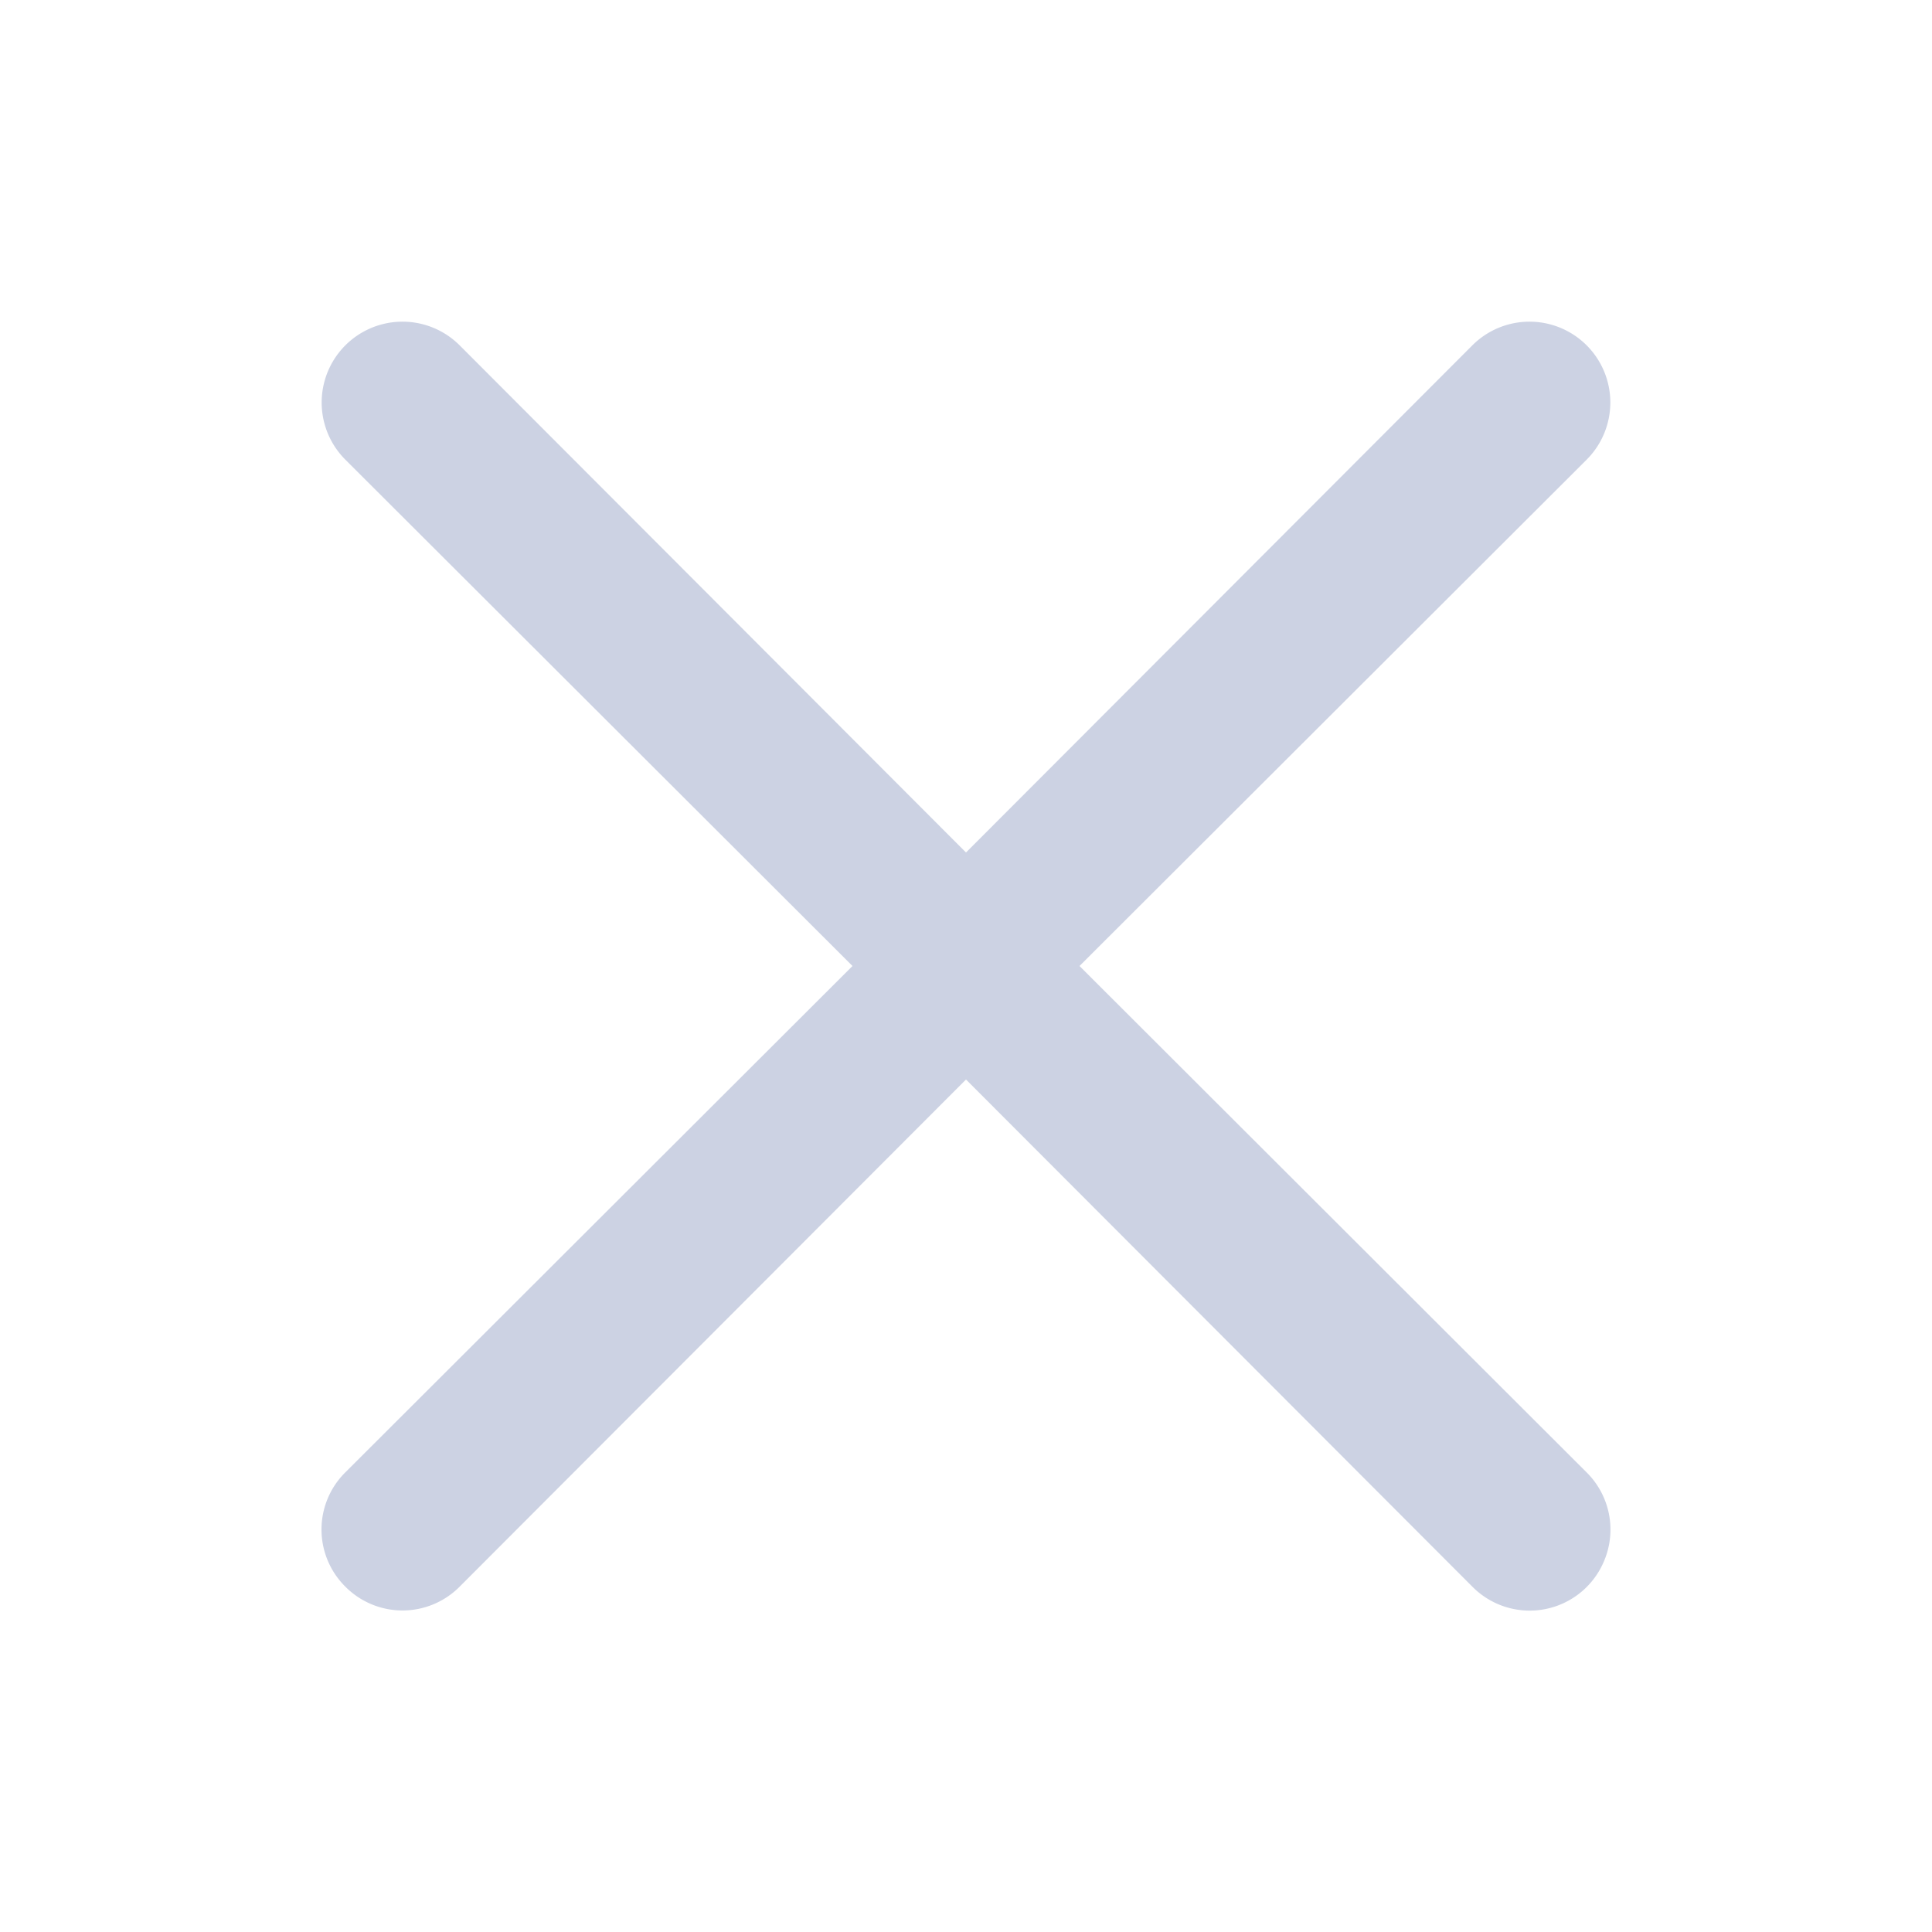 <svg width="24" height="24" fill="none" xmlns="http://www.w3.org/2000/svg"><path d="M13.41 12l6.3-6.29a1.004 1.004 0 00-1.42-1.42L12 10.59l-6.29-6.3a1.004 1.004 0 10-1.42 1.42l6.3 6.29-6.3 6.29a.999.999 0 000 1.42 1 1 0 001.42 0l6.29-6.3 6.29 6.3a1.001 1.001 0 001.639-.325 1 1 0 00-.22-1.095L13.41 12z" fill="#CCD2E3"/></svg>